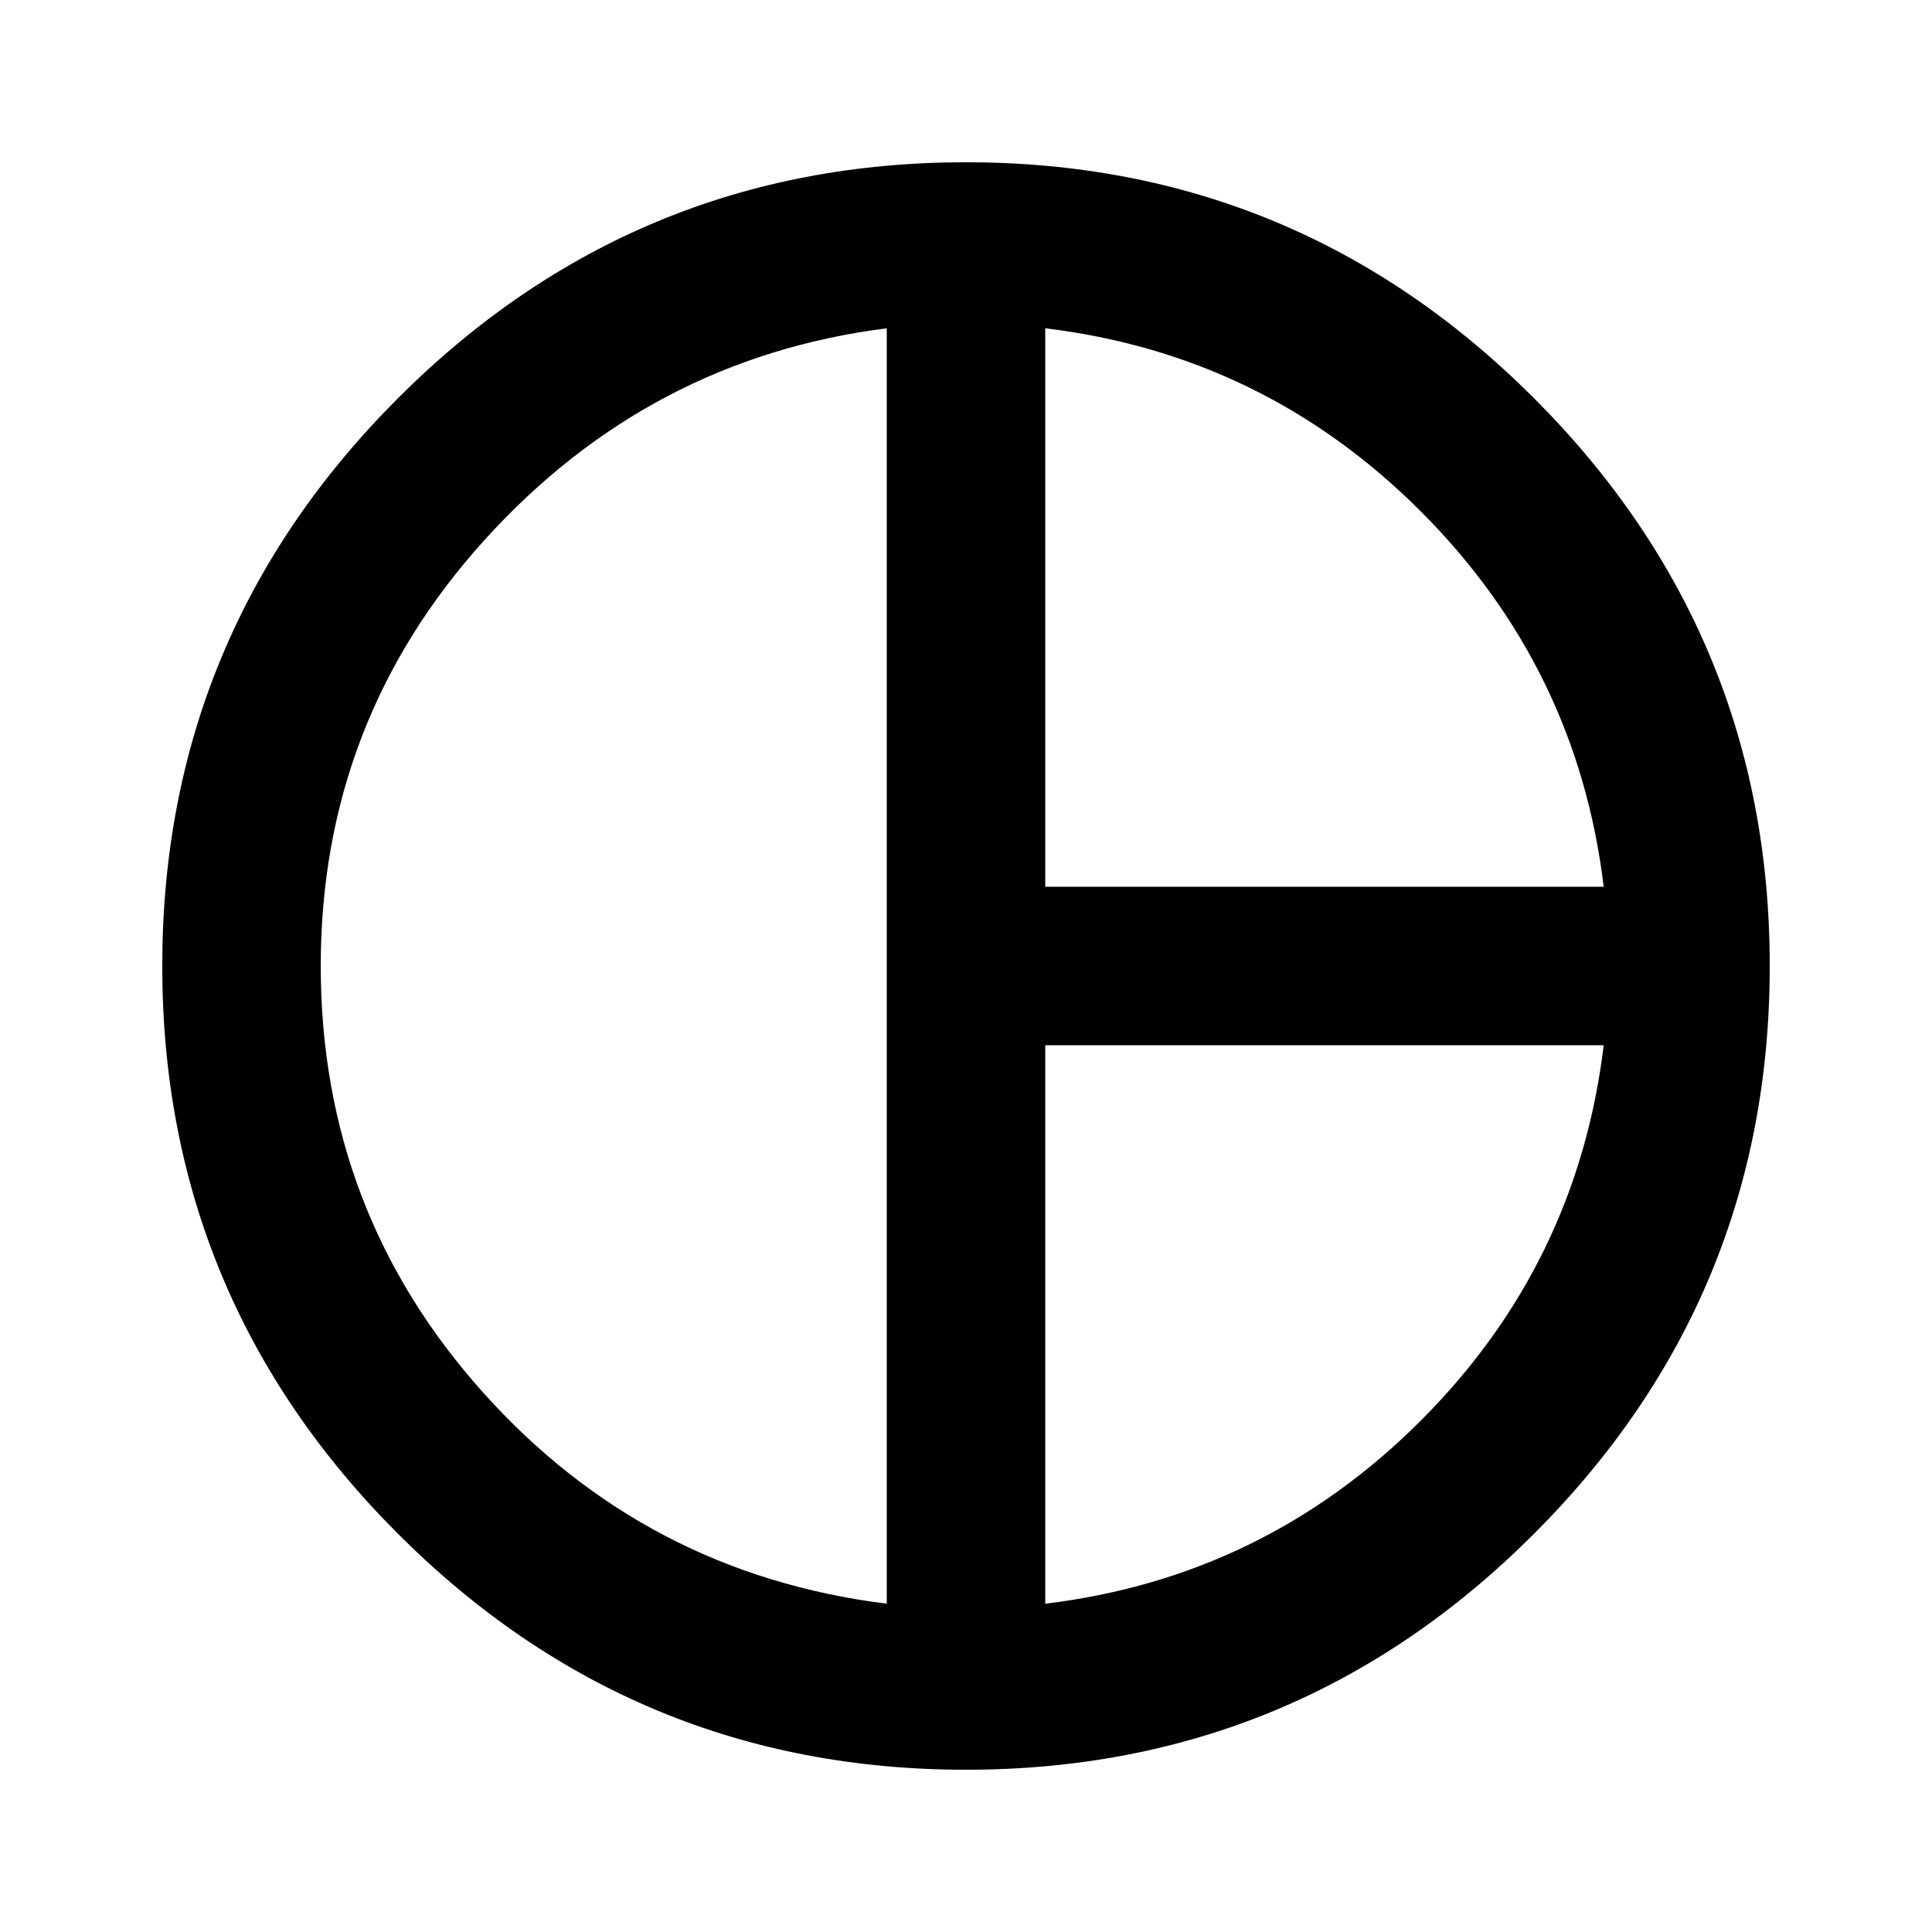 <?xml version="1.0" standalone="no"?>
<!DOCTYPE svg PUBLIC "-//W3C//DTD SVG 1.1//EN" "http://www.w3.org/Graphics/SVG/1.1/DTD/svg11.dtd" >
<svg xmlns="http://www.w3.org/2000/svg" xmlns:xlink="http://www.w3.org/1999/xlink" version="1.1" viewBox="0 0 512 512">
  <g transform="matrix(1 0 0 -1 0 512)">
   <path fill="currentColor"
d="M277 87q58 7 99.5 48.5t48.5 99.5h-148v-148zM85 256q0 -65 43 -113t107 -56v338q-63 -8 -106.5 -56t-43.5 -113zM277 425v-148h148q-7 58 -48.5 99.5t-99.5 48.5zM256 469q88 0 150.5 -62.5t62.5 -150.5t-62.5 -150.5t-150.5 -62.5t-150.5 62.5t-62.5 150.5t62.5 150.5
t150.5 62.5z" />
  </g>

</svg>
